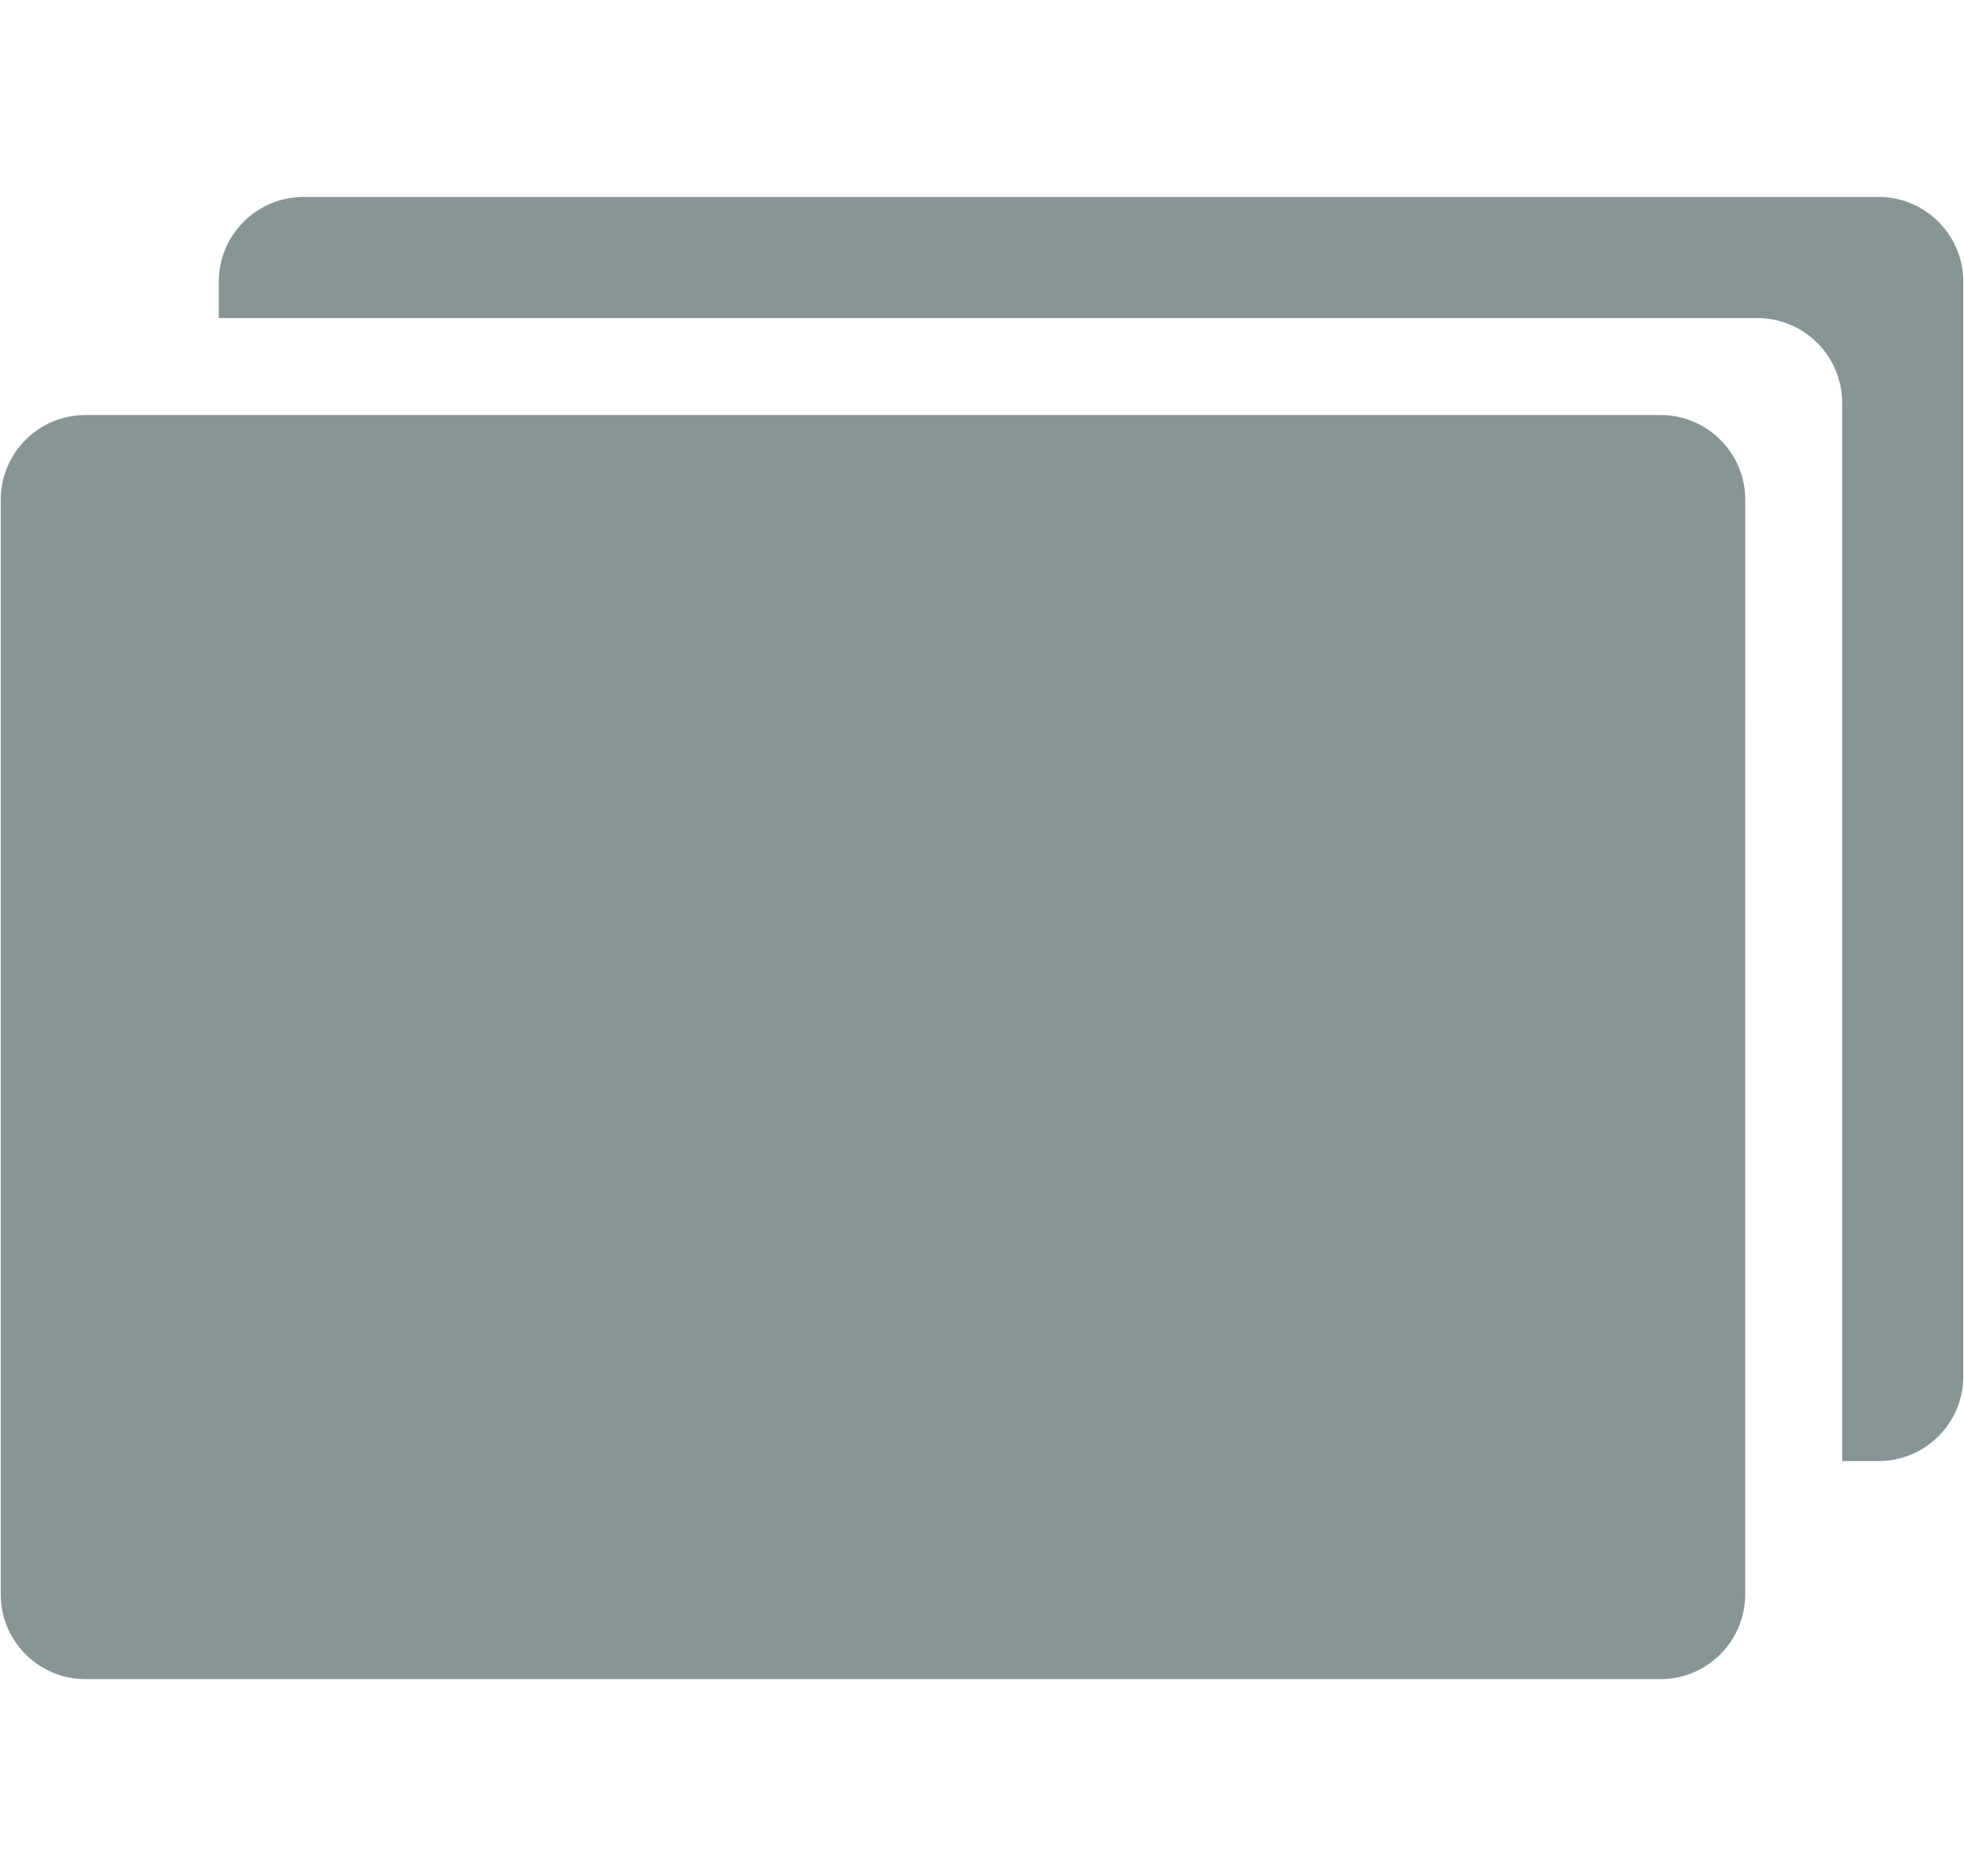 <svg enable-background="new 0 0 87.318 83.411" height="83.411" viewBox="0 0 87.318 83.411" width="87.318"
     xmlns="http://www.w3.org/2000/svg">
    <g fill="#889597">
        <path d="m77.591 70.883c0 2.082-1.688 3.771-3.77 3.771h-70.019c-2.083 0-3.77-1.689-3.77-3.771v-48.662c0-2.081 1.687-3.77 3.77-3.77h70.021c2.082 0 3.77 1.689 3.77 3.77z"/>
        <path d="m83.517 8.756h-70.02c-2.083 0-3.771 1.688-3.771 3.77v1.616h68.404c2.082 0 3.771 1.689 3.771 3.77v47.047h1.617c2.08 0 3.77-1.688 3.77-3.77v-48.663c-.002-2.082-1.691-3.77-3.771-3.77z"/>
    </g>
</svg>